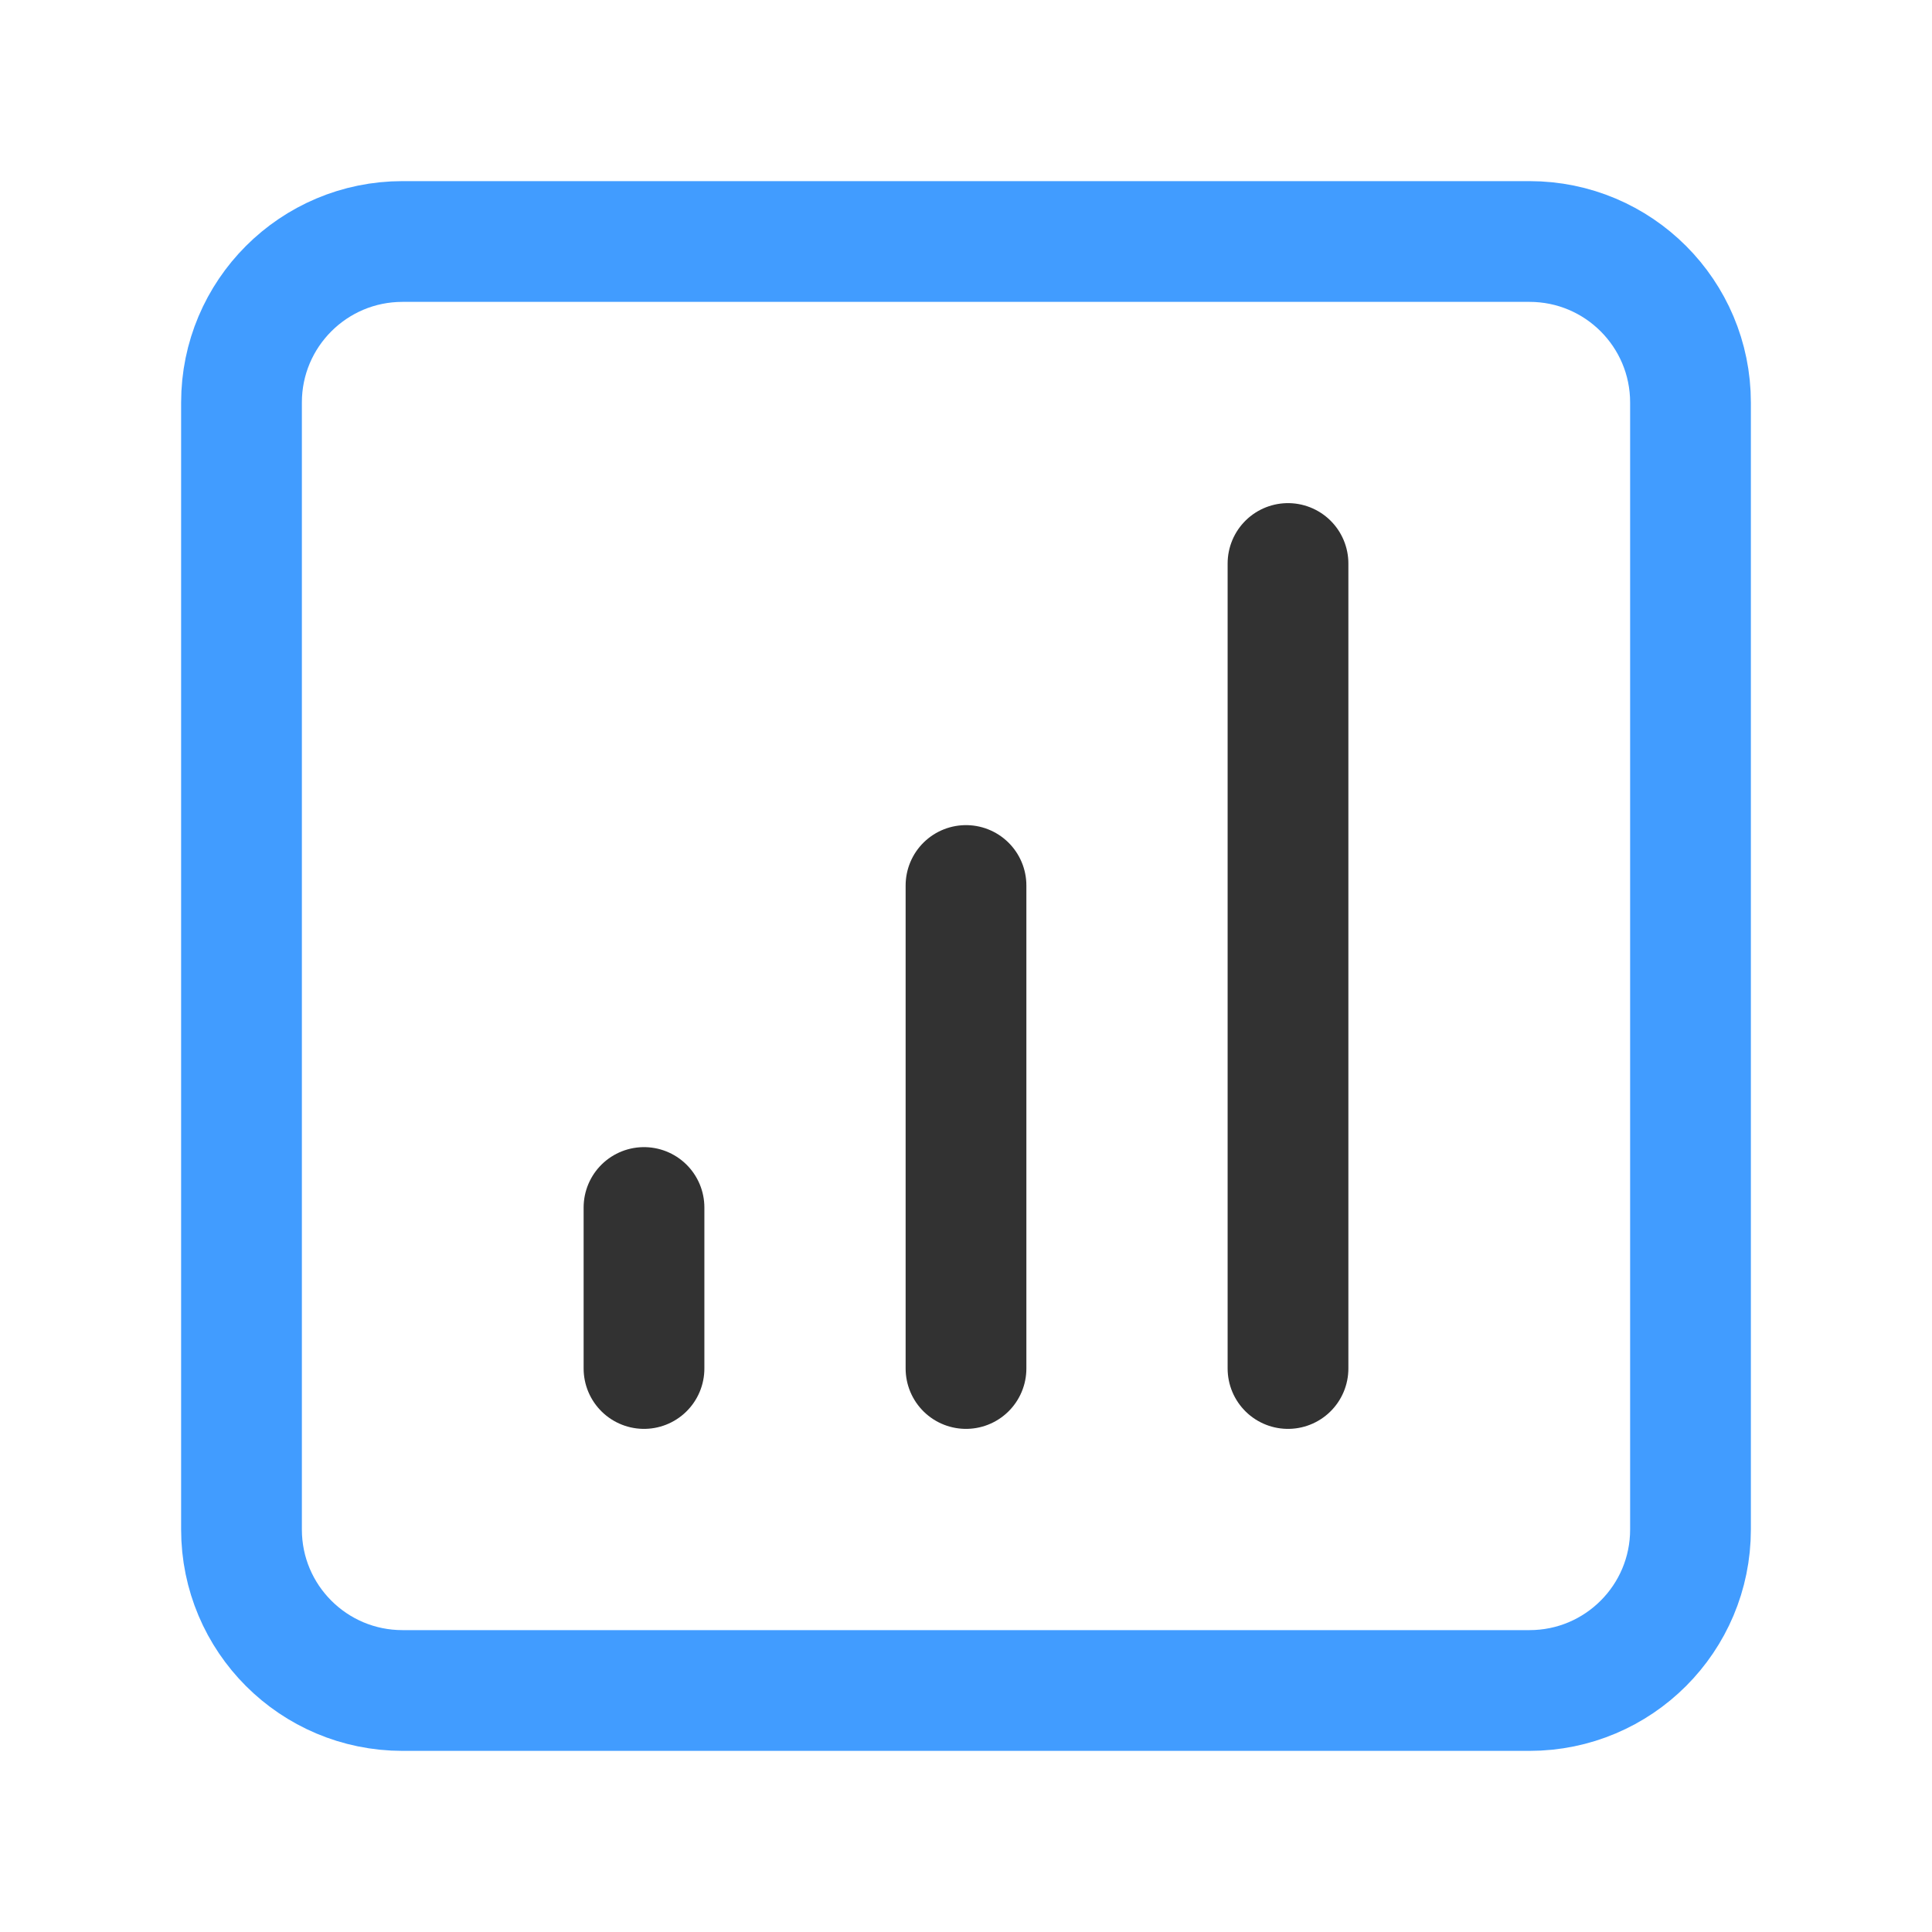 <?xml version="1.0" encoding="UTF-8"?><svg version="1.1" viewBox="0 0 24 24" xmlns="http://www.w3.org/2000/svg" xmlns:xlink="http://www.w3.org/1999/xlink"><!--Generated by IJSVG (https://github.com/iconjar/IJSVG)--><g style="display:none;"><path fill="#FAFAFA" d="M-552,-1858h1440v1864h-1440Z"></path><path fill="#FAFAFA" d="M-552,-87h1440v261h-1440Z"></path></g><path d="M5,3h14c1.105,0 2,0.895 2,2v14c0,1.105 -0.895,2 -2,2h-14c-1.105,0 -2,-0.895 -2,-2v-14c0,-1.105 0.895,-2 2,-2Z" stroke-linecap="round" stroke-width="1.5" stroke="#419cff" fill="none" stroke-linejoin="round"></path><path fill="none" d="M0,0h24v24h-24Z"></path><g stroke-linecap="round" stroke-width="1.5" stroke="#323232" fill="none" stroke-linejoin="round"><path d="M8,15v2"></path><path d="M12,11v6"></path><path d="M16,7v10"></path></g></svg>
